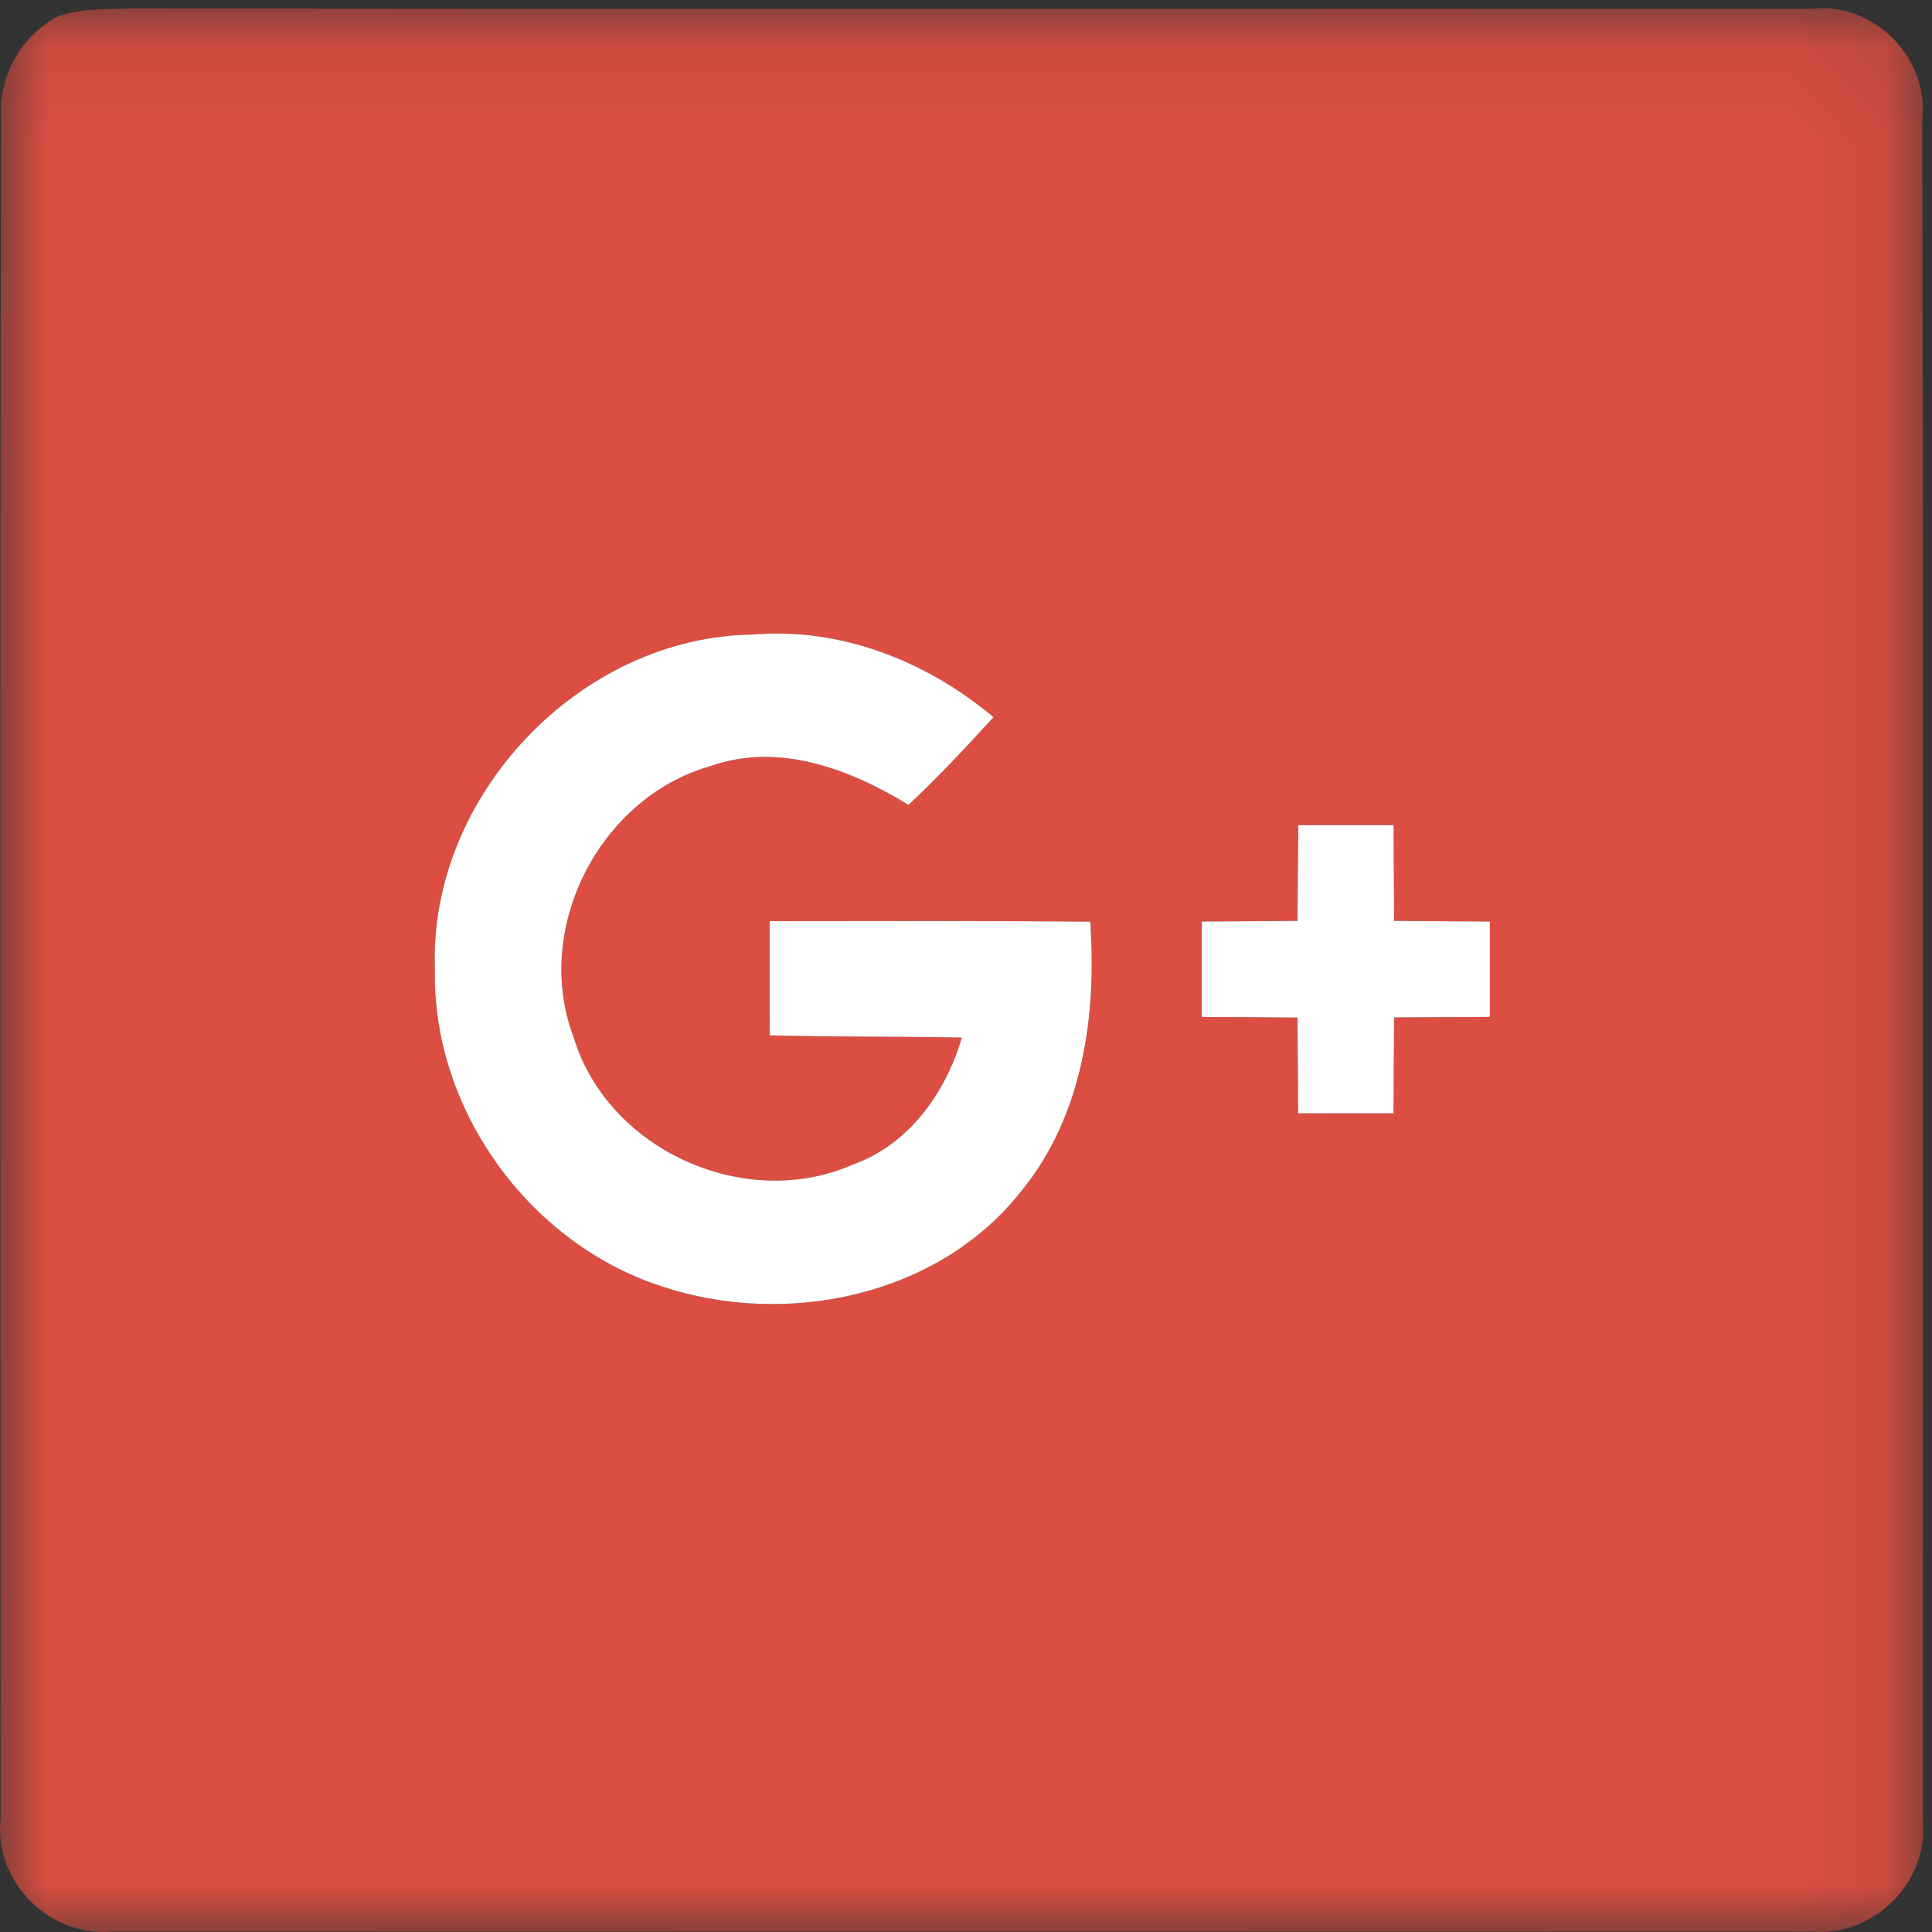 <?xml version="1.0" encoding="UTF-8" standalone="no"?>
<svg width="20px" height="20px" viewBox="0 0 20 20" version="1.1" xmlns="http://www.w3.org/2000/svg" xmlns:xlink="http://www.w3.org/1999/xlink" xmlns:sketch="http://www.bohemiancoding.com/sketch/ns">
    <rect x="0" y="0" width="20" height="20" fill="#333333" stroke="none"/>
    <!-- Generator: Sketch 3.4 (15588) - http://www.bohemiancoding.com/sketch -->
    <title>Page 1</title>
    <desc>Created with Sketch.</desc>
    <defs>
        <path id="path-1" d="M0,0.084 L19.91,0.084 L19.91,20 L0,20 L0,0.084 Z"></path>
    </defs>
    <g id="Page-1" stroke="none" stroke-width="1" fill="none" fill-rule="evenodd" sketch:type="MSPage">
        <g id="Header-+-Menu" sketch:type="MSArtboardGroup" transform="translate(-1726, -32)">
            <g id="Page-1" sketch:type="MSLayerGroup" transform="translate(1726, 32)">
                <g id="Group-3">
                    <mask id="mask-2" sketch:name="Clip 2" fill="white">
                        <use xlink:href="#path-1"></use>
                    </mask>
                    <g id="Clip-2"></g>
                    <path d="M13.44,8.542 C13.437,8.872 13.433,9.203 13.432,9.533 C13.1,9.536 12.77,9.538 12.441,9.54 L12.441,10.527 C12.77,10.529 13.102,10.53 13.432,10.534 C13.435,10.863 13.435,11.193 13.438,11.525 C13.766,11.525 14.096,11.523 14.426,11.525 C14.427,11.193 14.429,10.863 14.432,10.532 C14.762,10.53 15.094,10.529 15.423,10.527 L15.423,9.54 C15.094,9.538 14.762,9.536 14.432,9.533 C14.431,9.203 14.427,8.872 14.426,8.542 L13.44,8.542 Z M4.502,10.033 C4.472,11.482 5.47,12.863 6.842,13.314 C8.134,13.748 9.723,13.424 10.583,12.317 C11.211,11.541 11.354,10.507 11.286,9.541 C10.179,9.531 9.072,9.535 7.967,9.536 C7.965,9.931 7.967,10.323 7.968,10.718 C8.631,10.736 9.294,10.728 9.957,10.741 C9.789,11.314 9.408,11.848 8.83,12.055 C7.713,12.547 6.288,11.904 5.937,10.733 C5.513,9.611 6.207,8.257 7.354,7.931 C8.065,7.68 8.797,7.962 9.405,8.332 C9.713,8.043 10.002,7.735 10.285,7.424 C9.594,6.845 8.706,6.491 7.793,6.569 C6.002,6.59 4.434,8.244 4.502,10.033 L4.502,10.033 Z M0.578,0.179 C0.817,0.085 1.079,0.098 1.329,0.088 C7.135,0.095 12.941,0.088 18.747,0.091 C19.392,0.012 19.975,0.598 19.899,1.241 C19.912,7.102 19.904,12.965 19.904,18.827 C19.978,19.477 19.397,20.058 18.747,19.995 C12.886,19.997 7.024,19.997 1.163,19.995 C0.514,20.058 -0.068,19.477 0.006,18.826 C0.006,12.965 -0.003,7.102 0.011,1.241 C-0.025,0.81 0.205,0.393 0.578,0.179 L0.578,0.179 Z" id="Fill-1" fill="#DC4E41" sketch:type="MSShapeGroup" mask="url(#mask-2)"></path>
                </g>
                <path d="M4.502,10.033 C4.434,8.244 6.002,6.59 7.793,6.569 C8.706,6.491 9.594,6.845 10.285,7.424 C10.002,7.735 9.713,8.043 9.405,8.332 C8.797,7.962 8.064,7.68 7.354,7.931 C6.207,8.257 5.513,9.611 5.937,10.733 C6.288,11.904 7.713,12.547 8.83,12.055 C9.408,11.848 9.789,11.314 9.957,10.741 C9.294,10.728 8.631,10.736 7.968,10.718 C7.967,10.323 7.965,9.931 7.967,9.536 C9.072,9.535 10.179,9.531 11.286,9.541 C11.354,10.507 11.211,11.541 10.583,12.317 C9.723,13.424 8.134,13.748 6.842,13.314 C5.47,12.864 4.472,11.482 4.502,10.033" id="Fill-4" fill="#FFFFFF" sketch:type="MSShapeGroup"></path>
                <path d="M13.44,8.542 L14.426,8.542 C14.427,8.872 14.431,9.203 14.432,9.533 C14.762,9.536 15.094,9.538 15.423,9.54 L15.423,10.527 C15.094,10.529 14.762,10.53 14.432,10.532 C14.429,10.863 14.427,11.193 14.426,11.525 C14.096,11.523 13.766,11.525 13.438,11.525 C13.435,11.193 13.435,10.863 13.432,10.534 C13.102,10.53 12.77,10.529 12.441,10.527 L12.441,9.54 C12.77,9.538 13.1,9.536 13.432,9.533 C13.433,9.203 13.437,8.872 13.44,8.542" id="Fill-6" fill="#FFFFFF" sketch:type="MSShapeGroup"></path>
            </g>
        </g>
    </g>
</svg>